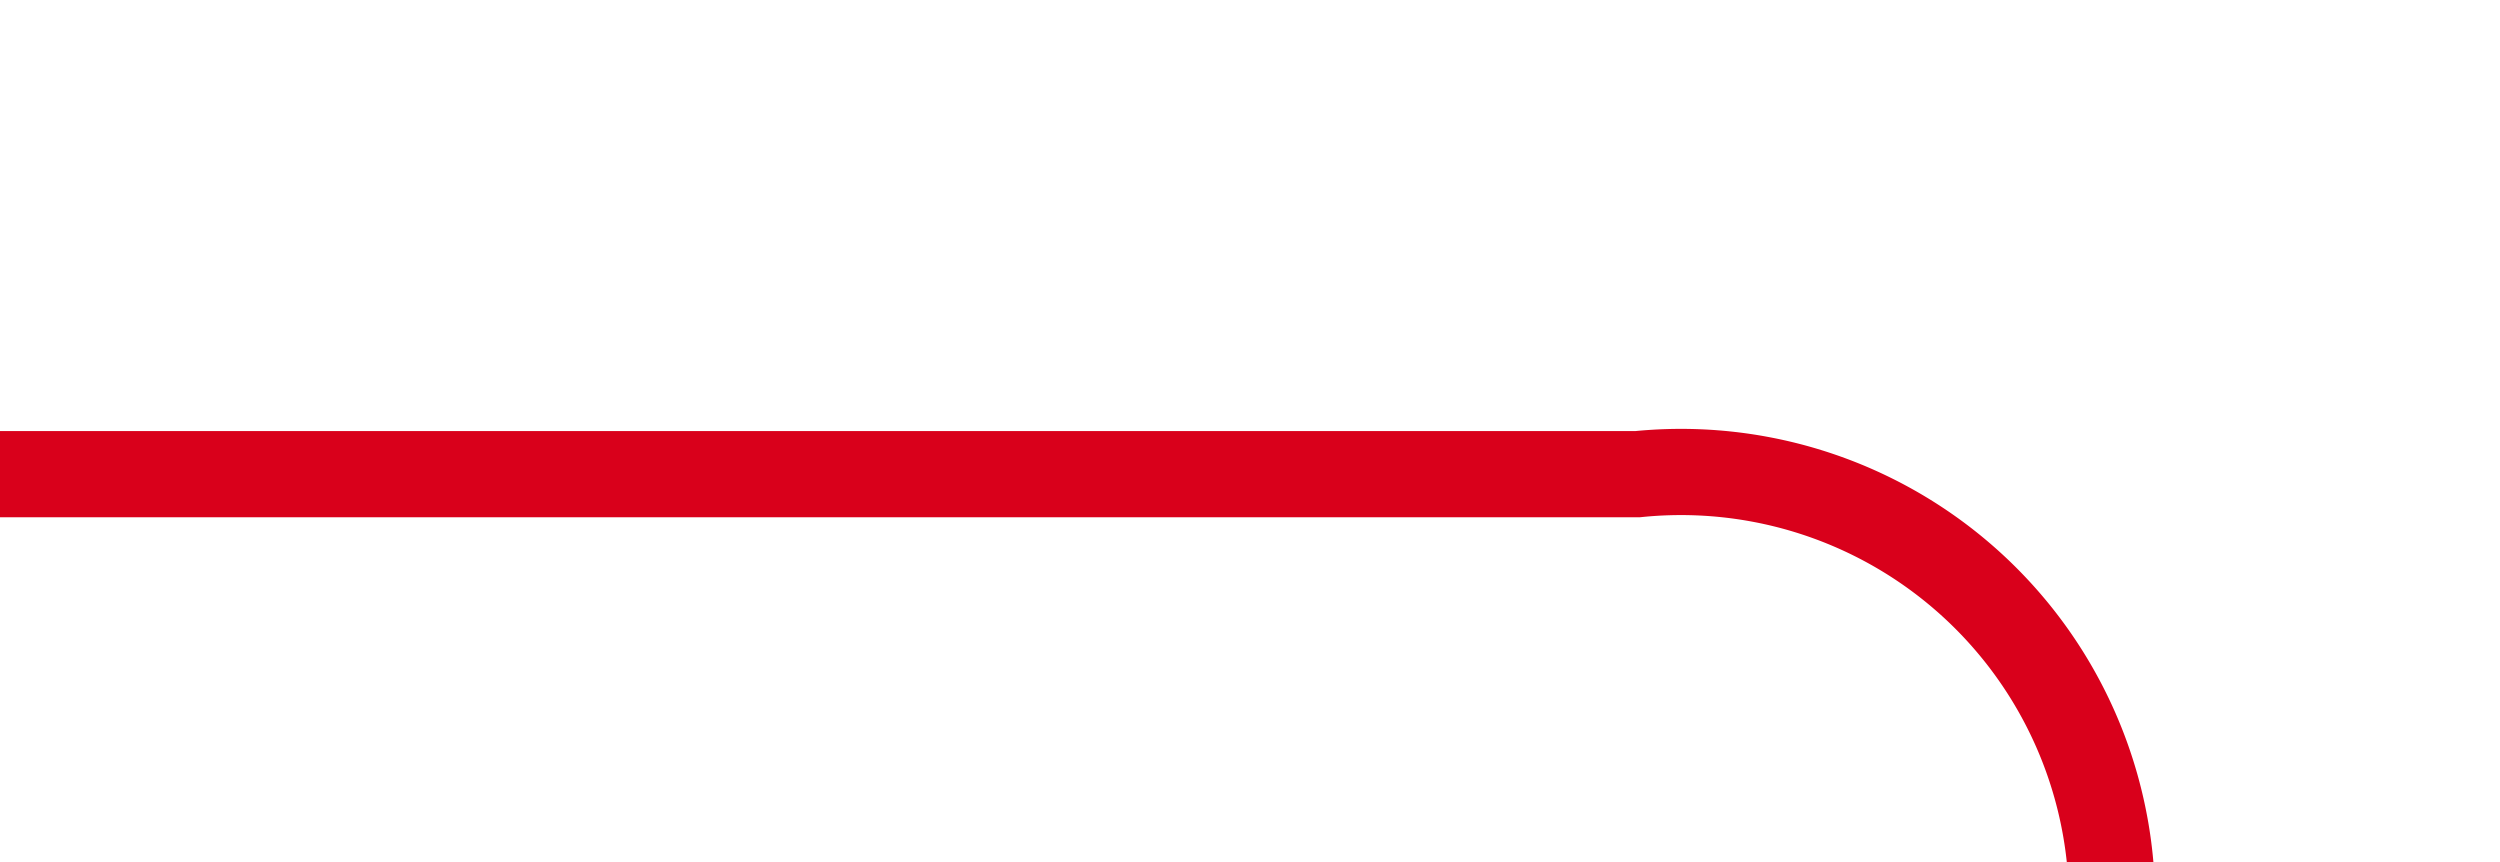 ﻿<?xml version="1.0" encoding="utf-8"?>
<svg version="1.1" xmlns:xlink="http://www.w3.org/1999/xlink" width="29px" height="10px" preserveAspectRatio="xMinYMid meet" viewBox="405 761  29 8" xmlns="http://www.w3.org/2000/svg">
  <path d="M 405 765.5  L 424 765.5  A 5 5 0 0 1 429.5 770.5 L 429.5 773  A 5 5 0 0 0 434.5 778.5 L 453 778.5  " stroke-width="1" stroke="#d9001b" fill="none" />
</svg>